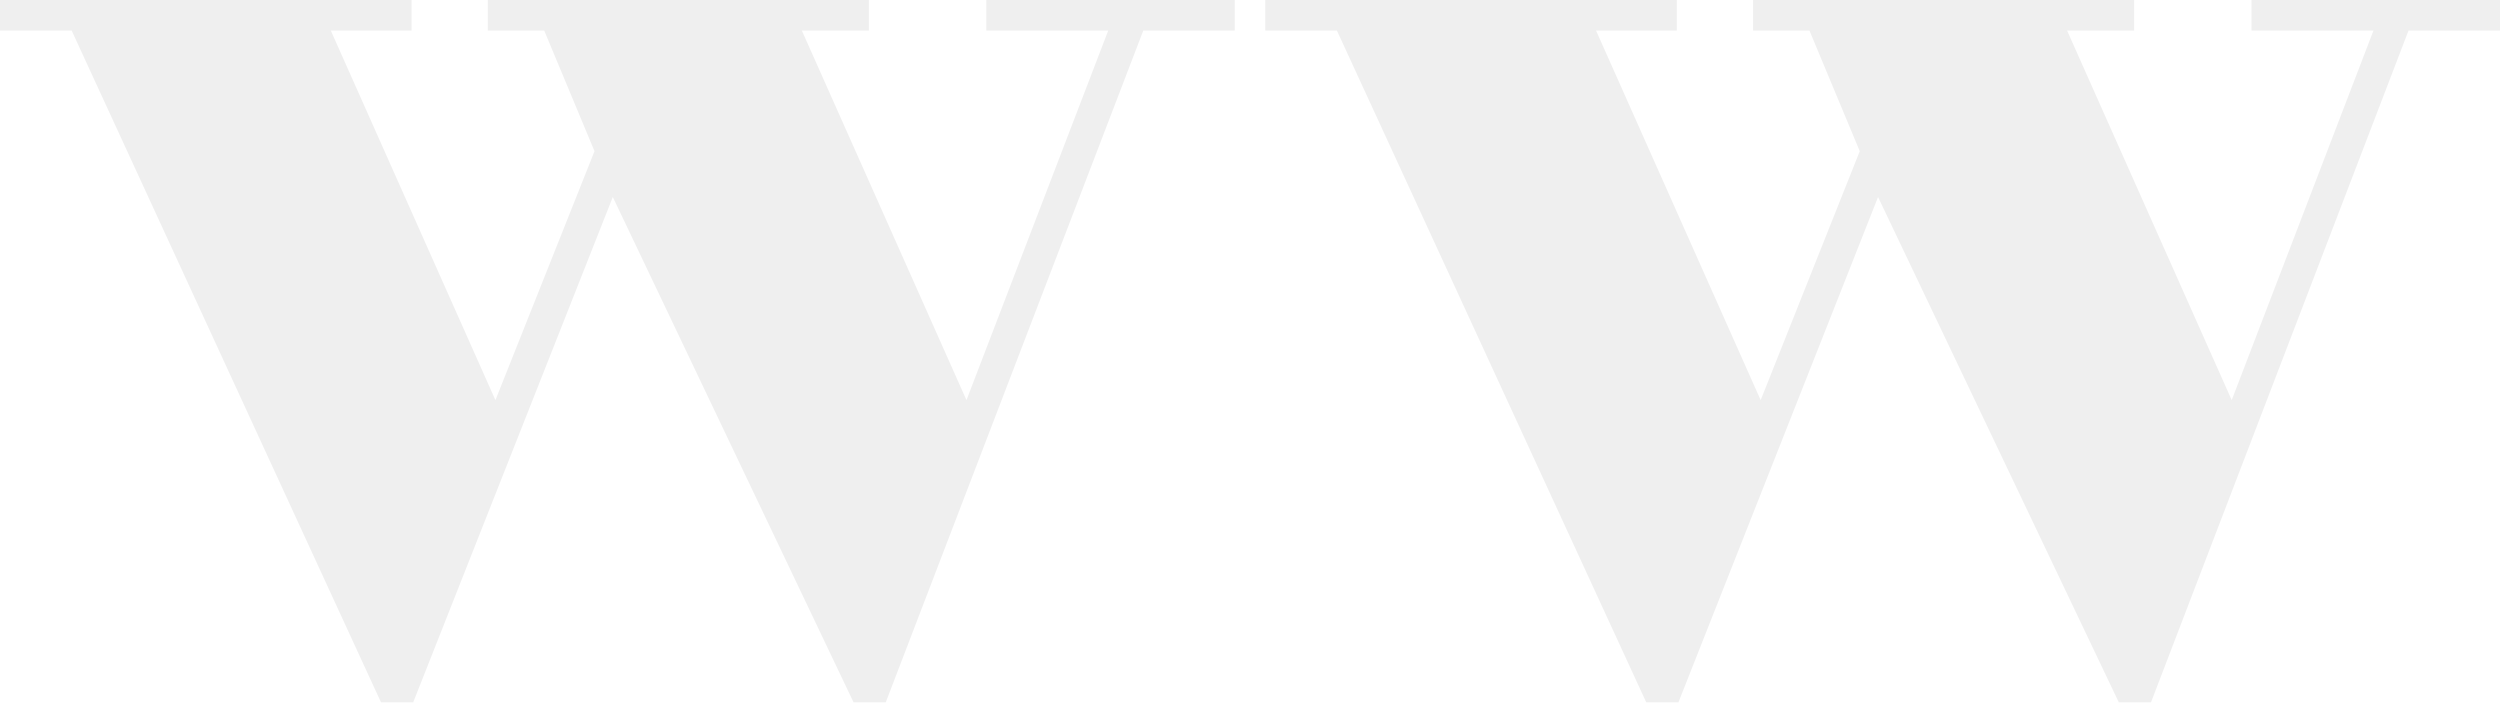 <?xml version="1.0" encoding="UTF-8" standalone="no"?>
<svg width="1064px" height="299px" viewBox="0 0 1064 299" version="1.1" xmlns="http://www.w3.org/2000/svg" xmlns:xlink="http://www.w3.org/1999/xlink">
    <!-- Generator: Sketch 50.2 (55047) - http://www.bohemiancoding.com/sketch -->
    <title>porfolio/ww</title>
    <desc>Created with Sketch.</desc>
    <defs></defs>
    <g id="Landing" stroke="none" stroke-width="1" fill="none" fill-rule="evenodd" opacity="0.066">
        <g id="Landing-noise" transform="translate(-229, -6013)" fill="#000000">
            <path d="M229,6026 L229,6013 L404.171,6013 L404.171,6026 L369.785,6026 L439.854,6183.3 L482.024,6077.35 L460.615,6026 L436.61,6026 L436.61,6013 L598.805,6013 L598.805,6026 L570.259,6026 L640.327,6183.3 L700.663,6026 L648.761,6026 L648.761,6013 L754.512,6013 L754.512,6026 L715.585,6026 L605.941,6312 L592.317,6312 L489.81,6096.85 L404.82,6312 L391.195,6312 L259.493,6026 L229,6026 Z M767.488,6026 L767.488,6013 L942.659,6013 L942.659,6026 L908.273,6026 L978.341,6183.3 L1020.512,6077.35 L999.102,6026 L975.098,6026 L975.098,6013 L1137.293,6013 L1137.293,6026 L1108.746,6026 L1178.815,6183.3 L1239.151,6026 L1187.249,6026 L1187.249,6013 L1293,6013 L1293,6026 L1254.073,6026 L1144.429,6312 L1130.805,6312 L1028.298,6096.85 L943.307,6312 L929.683,6312 L797.98,6026 L767.488,6026 Z" id="porfolio/ww"></path>
        </g>
    </g>
</svg>